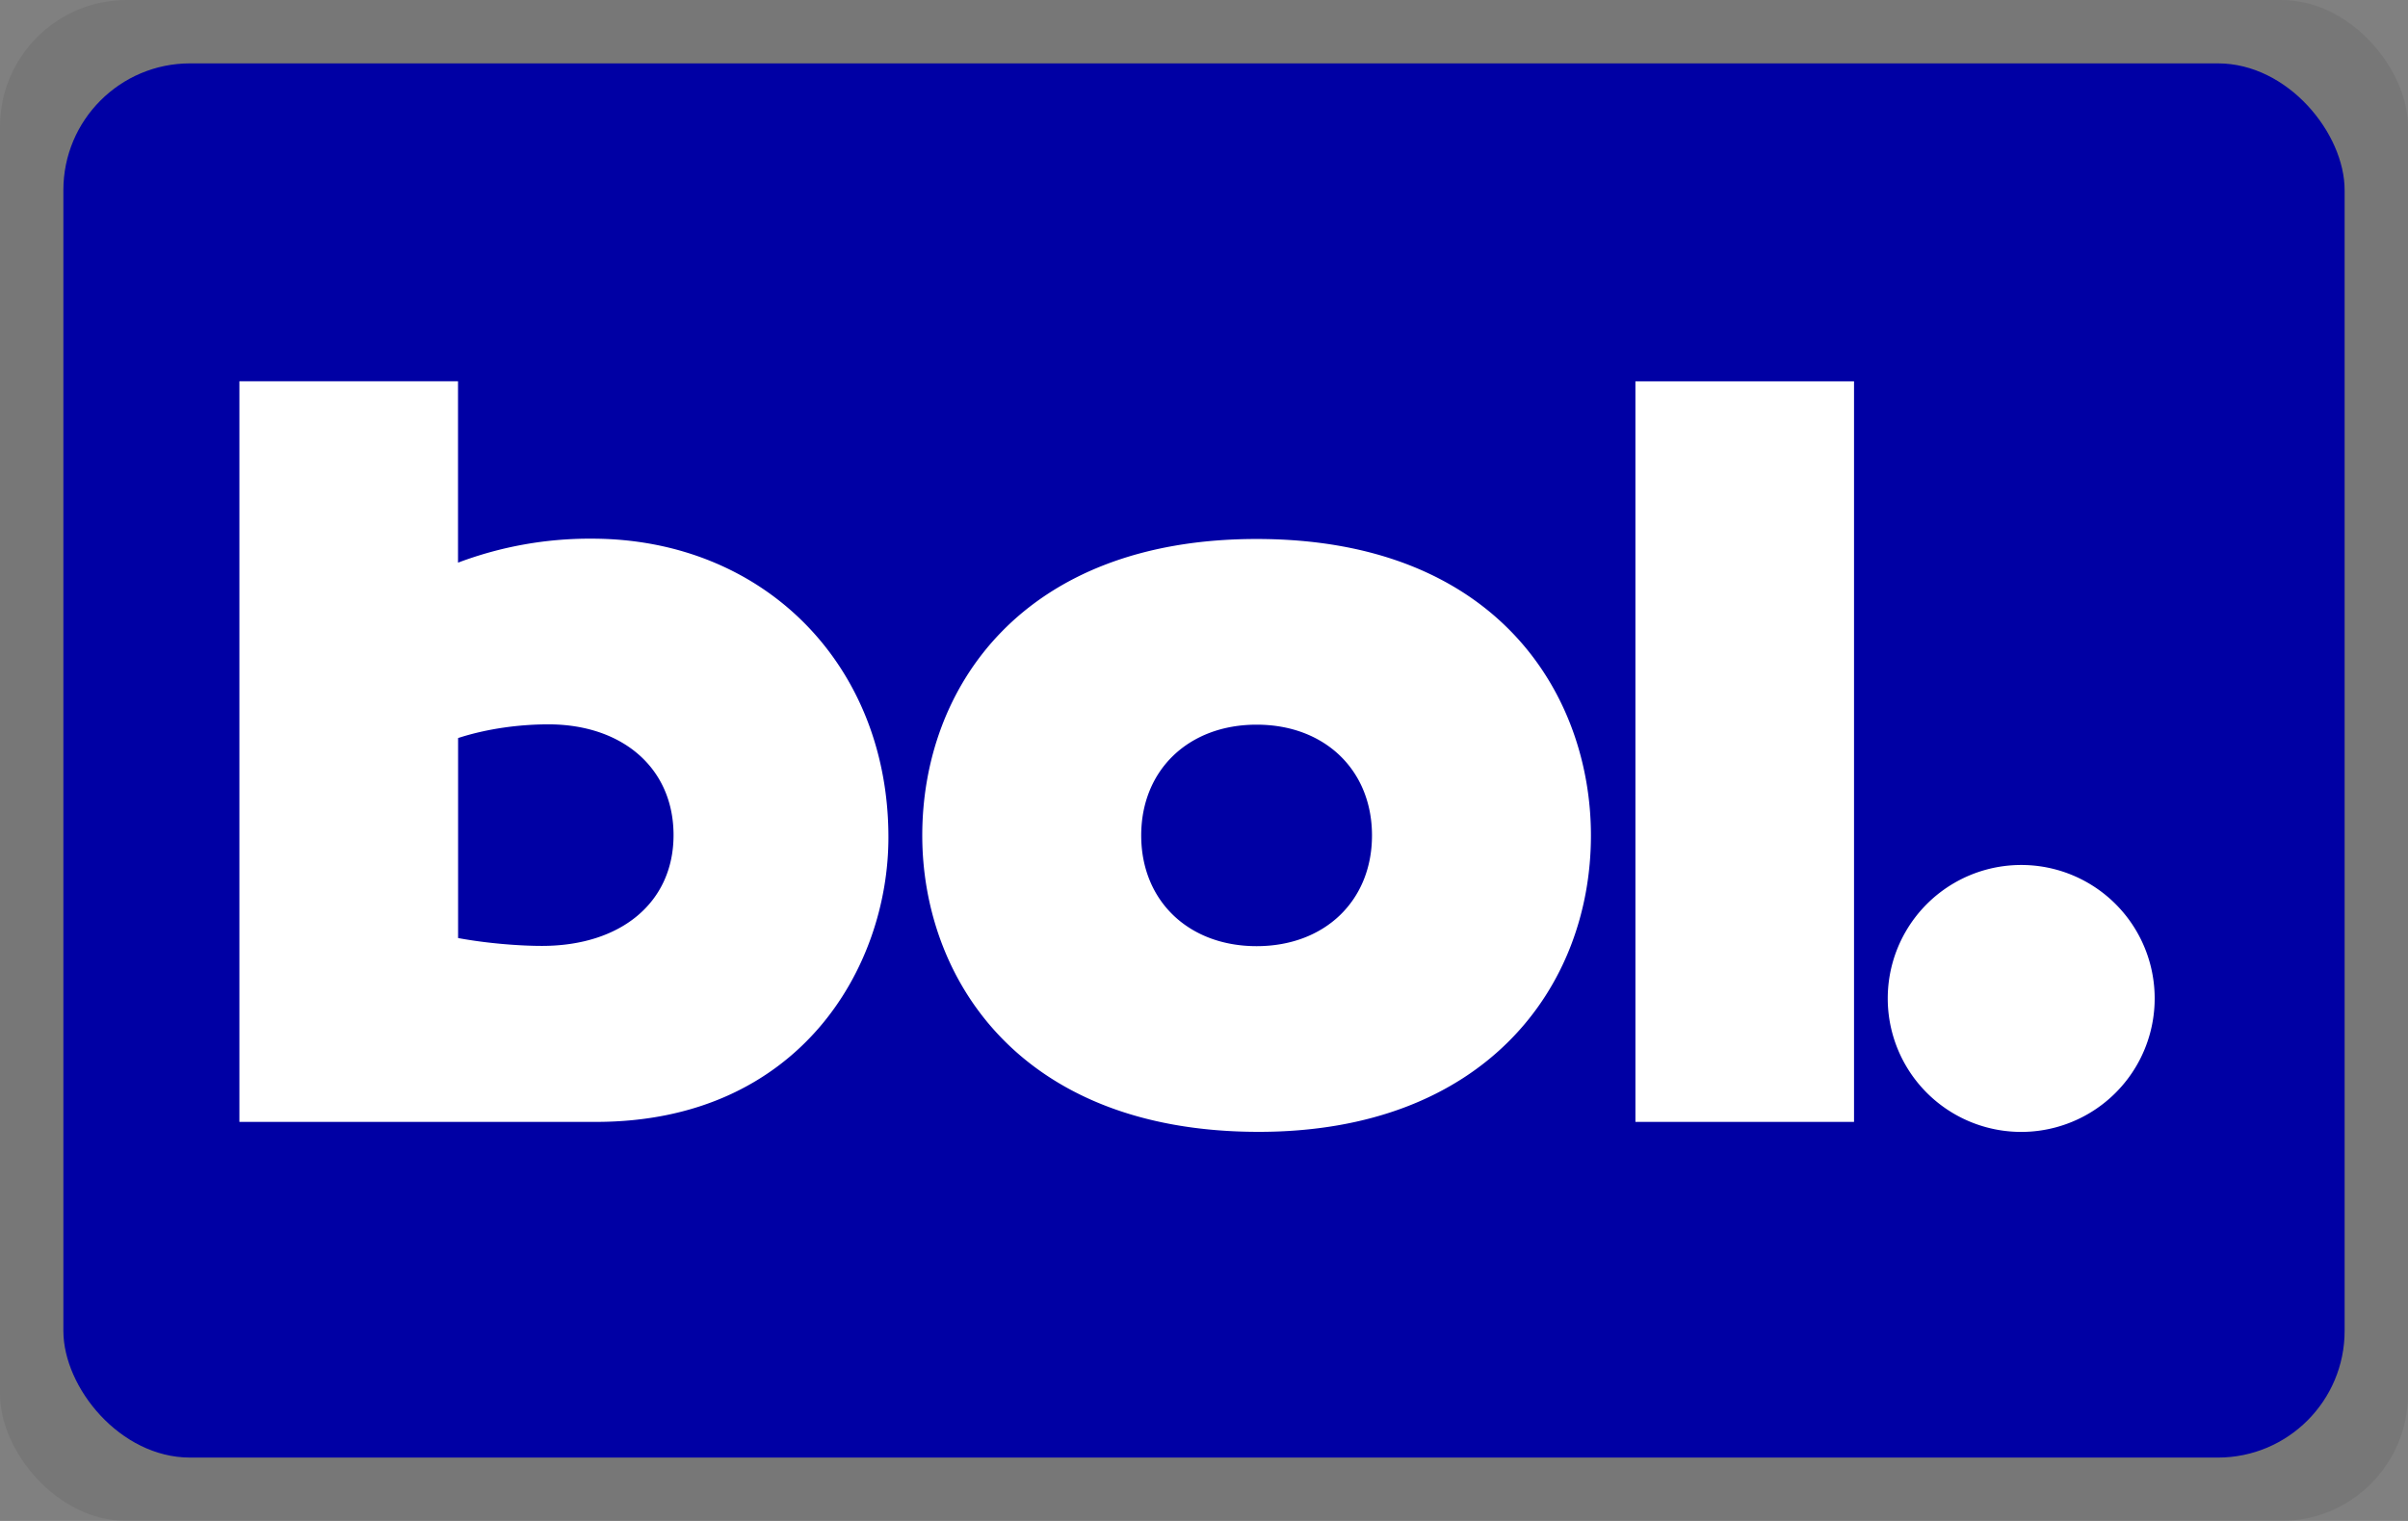 <svg width="38" height="24" viewBox="0 0 38 24" fill="none" xmlns="http://www.w3.org/2000/svg" aria-labelledby="pi-bol-kassa"><rect x="0" y="0" width="38" height="24" fill="#808080" stroke="none"/><title id="pi-bol-kassa">bol.kassa</title><rect width="38" height="24" rx="2" fill="#000" fill-opacity=".07"/><rect x="1" y="1" width="36" height="22" rx="2" fill="#0000A4"/><path d="M19.83 8.505c3.817 0 5.276 2.484 5.276 4.678 0 2.398-1.68 4.677-5.242 4.677-3.817 0-5.31-2.467-5.31-4.677 0-2.33 1.578-4.678 5.276-4.678zm12.067 5.144a2.106 2.106 0 11-.001 4.212 2.106 2.106 0 010-4.212zM7.229 8.878A5.892 5.892 0 019.338 8.5c2.714 0 4.682 1.989 4.682 4.713 0 2.056-1.409 4.49-4.615 4.49H3.778V6.016h3.45v2.86zm22.029 8.825h-3.45V6.017h3.45v11.686zm-9.428-6.268c-1.078 0-1.821.72-1.821 1.748 0 1.027.743 1.747 1.821 1.747 1.079 0 1.821-.72 1.821-1.747 0-1.028-.742-1.748-1.82-1.748zM8.654 11.43c-.429 0-.945.06-1.425.216v3.156c.463.086.98.124 1.323.124 1.253 0 2.077-.69 2.077-1.748s-.807-1.748-1.975-1.748z" fill="#fff"/></svg>